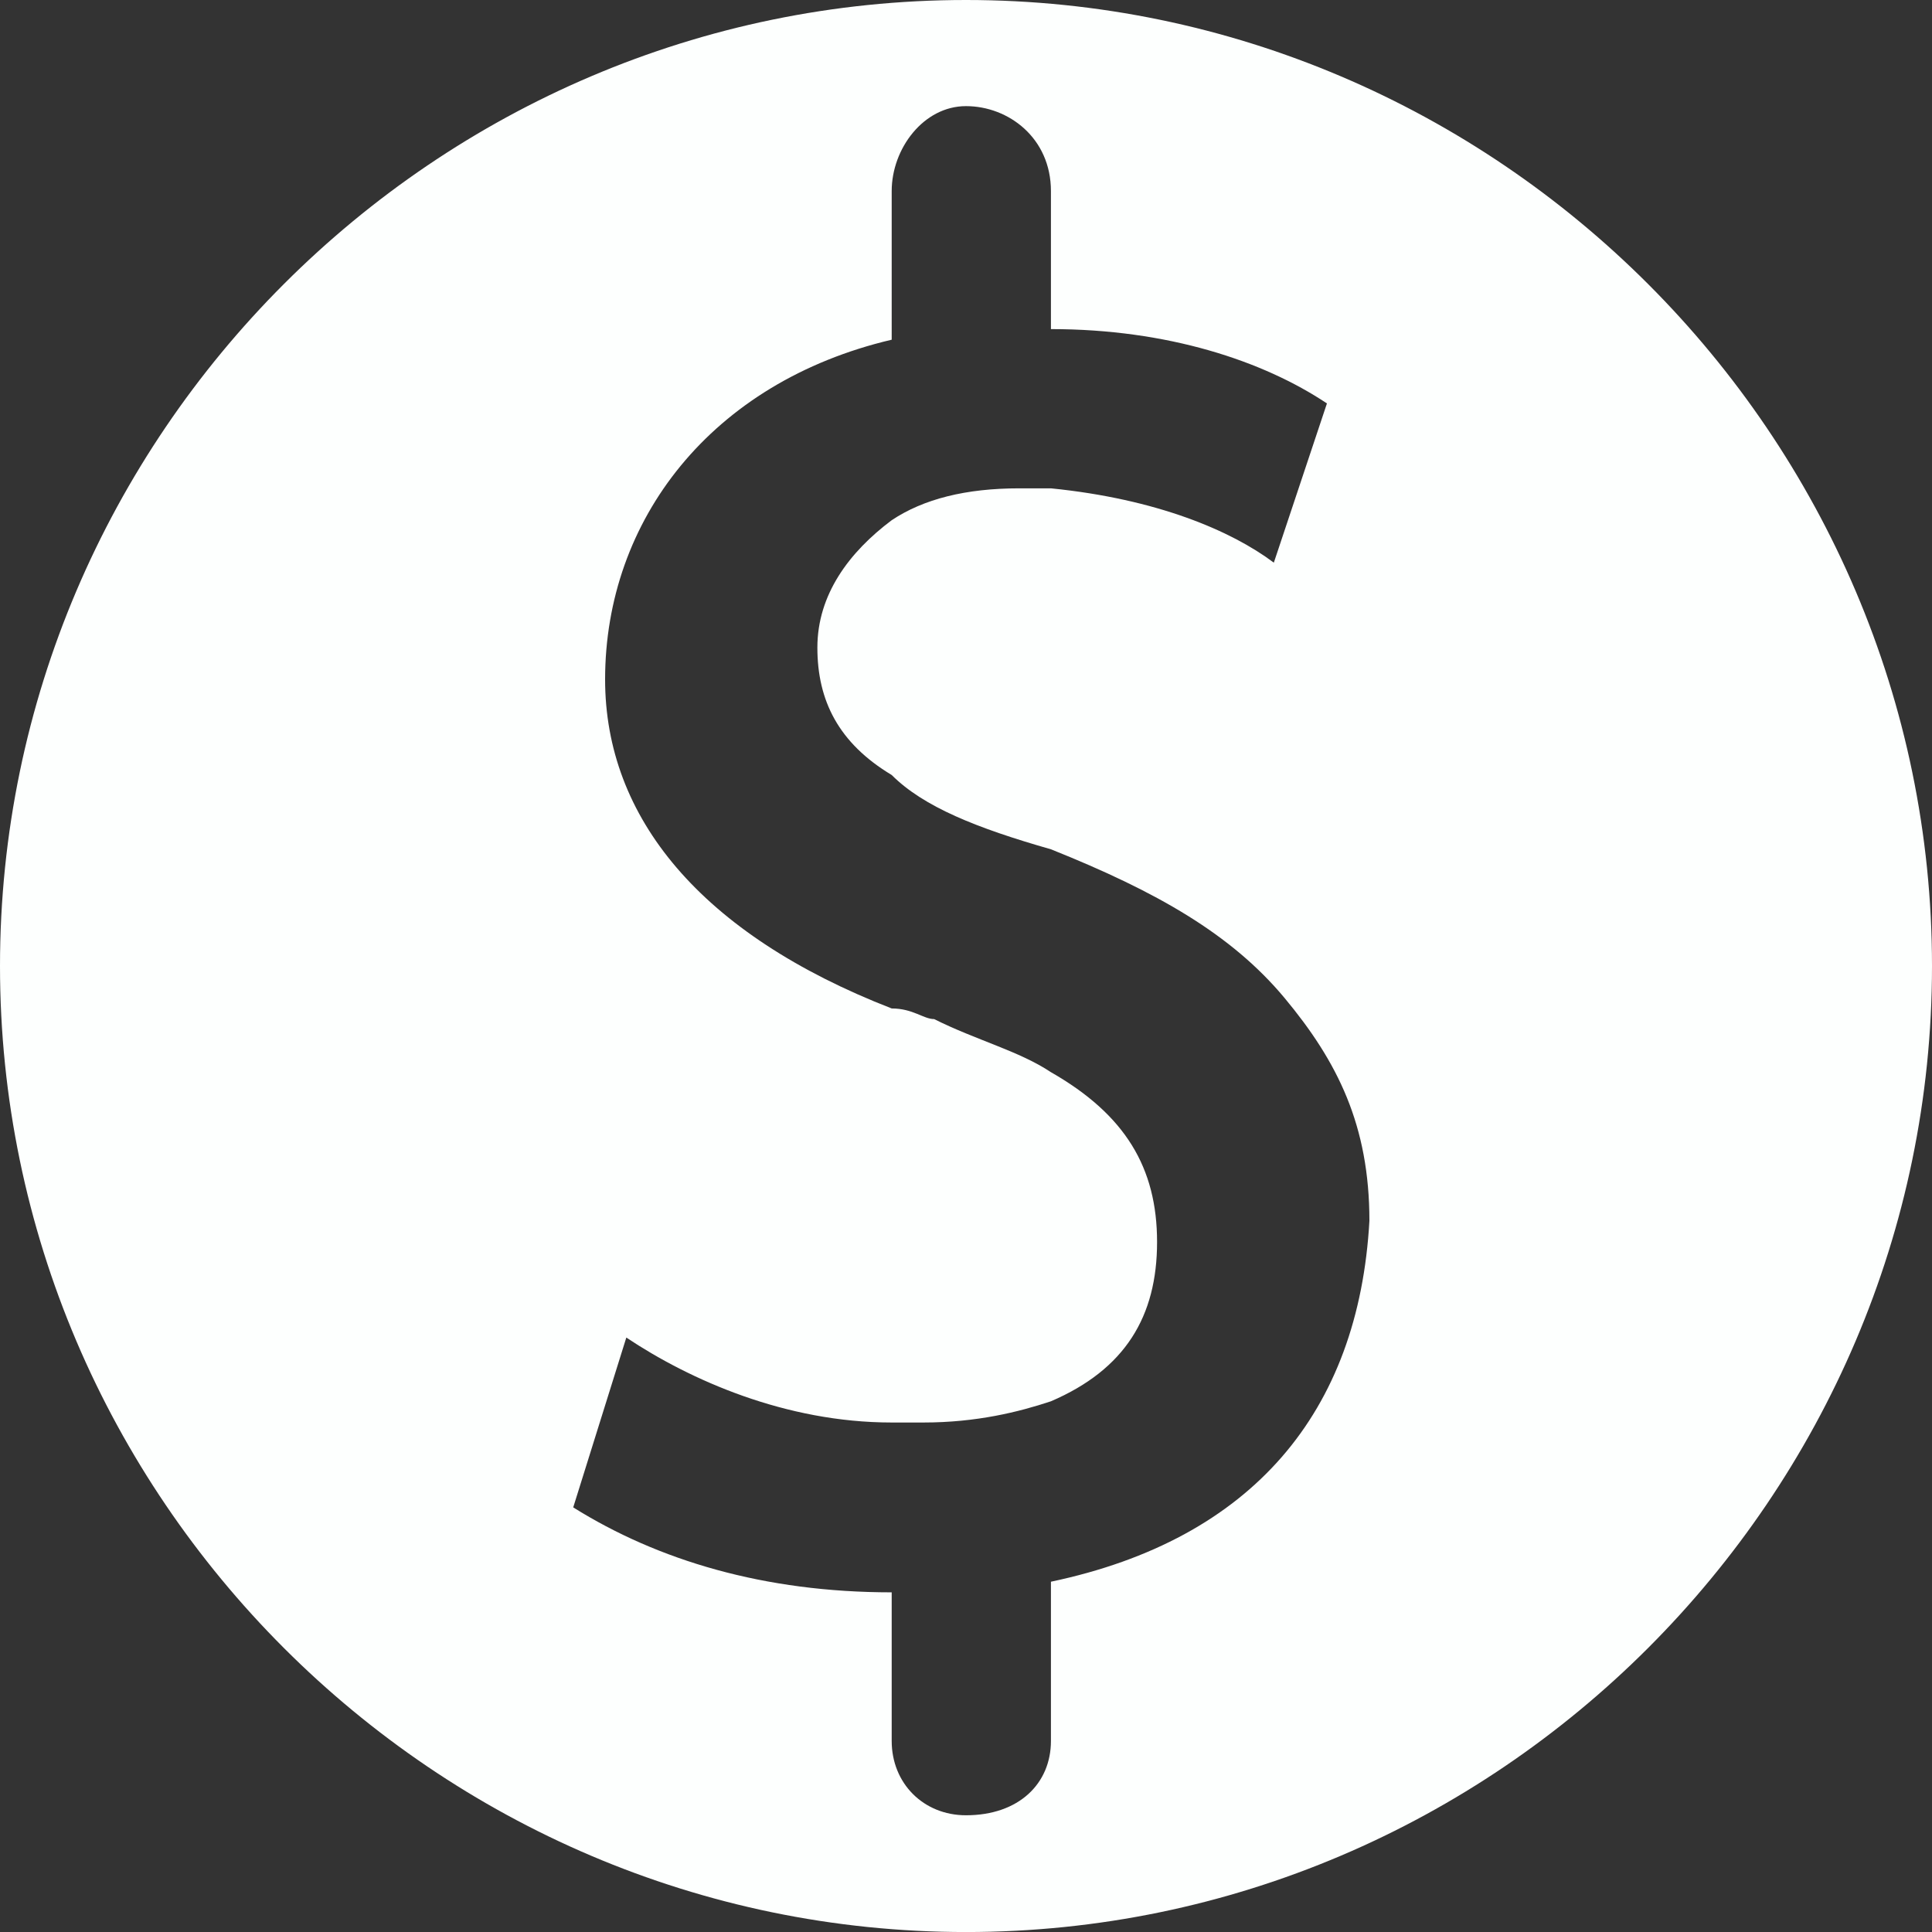 <svg version="1.1" id="图层_1" x="0px" y="0px" width="56.357px" height="56.357px" viewBox="0 0 56.357 56.357" enable-background="new 0 0 56.357 56.357" xml:space="preserve" xmlns="http://www.w3.org/2000/svg" xmlns:xlink="http://www.w3.org/1999/xlink" xmlns:xml="http://www.w3.org/XML/1998/namespace">
  <rect x="0" y="0" width="56.357" height="56.357" fill="#333333" stroke="none"/>
  <path fill="#FDFFFE" d="M28.178,0C12.695,0,0,12.696,0,28.179s12.695,28.179,28.178,28.179c15.482,0,28.179-12.696,28.179-28.179
	S43.66,0,28.178,0z M30.656,46.139v4.645c0,1.239-0.93,2.168-2.478,2.168c-1.238,0-2.167-0.929-2.167-2.168v-4.335
	c-3.716,0-6.813-0.929-9.29-2.478l1.549-4.954c1.857,1.238,4.645,2.478,7.741,2.478c0.31,0,0.619,0,0.929,0
	c1.549,0,2.787-0.31,3.716-0.619c2.166-0.93,3.096-2.478,3.096-4.646c0-2.167-0.93-3.716-3.096-4.954
	c-0.93-0.619-2.167-0.929-3.407-1.549c-0.31,0-0.619-0.31-1.238-0.31c-5.574-2.167-8.36-5.573-8.36-9.599
	c0-4.645,3.096-8.67,8.36-9.909V5.574c0-1.238,0.929-2.478,2.167-2.478c1.24,0,2.478,0.929,2.478,2.478V9.6
	c3.406,0,6.193,0.929,8.051,2.168l-1.549,4.645c-1.238-0.929-3.406-1.858-6.502-2.168h-0.93c-1.548,0-2.787,0.31-3.715,0.93
	c-1.239,0.929-2.168,2.167-2.168,3.716c0,1.548,0.62,2.786,2.168,3.716c0.929,0.929,2.478,1.548,4.645,2.167
	c3.096,1.239,5.264,2.478,6.813,4.335c1.547,1.858,2.477,3.716,2.477,6.503C39.634,41.185,36.539,44.9,30.656,46.139z" class="color c1"/>
</svg>